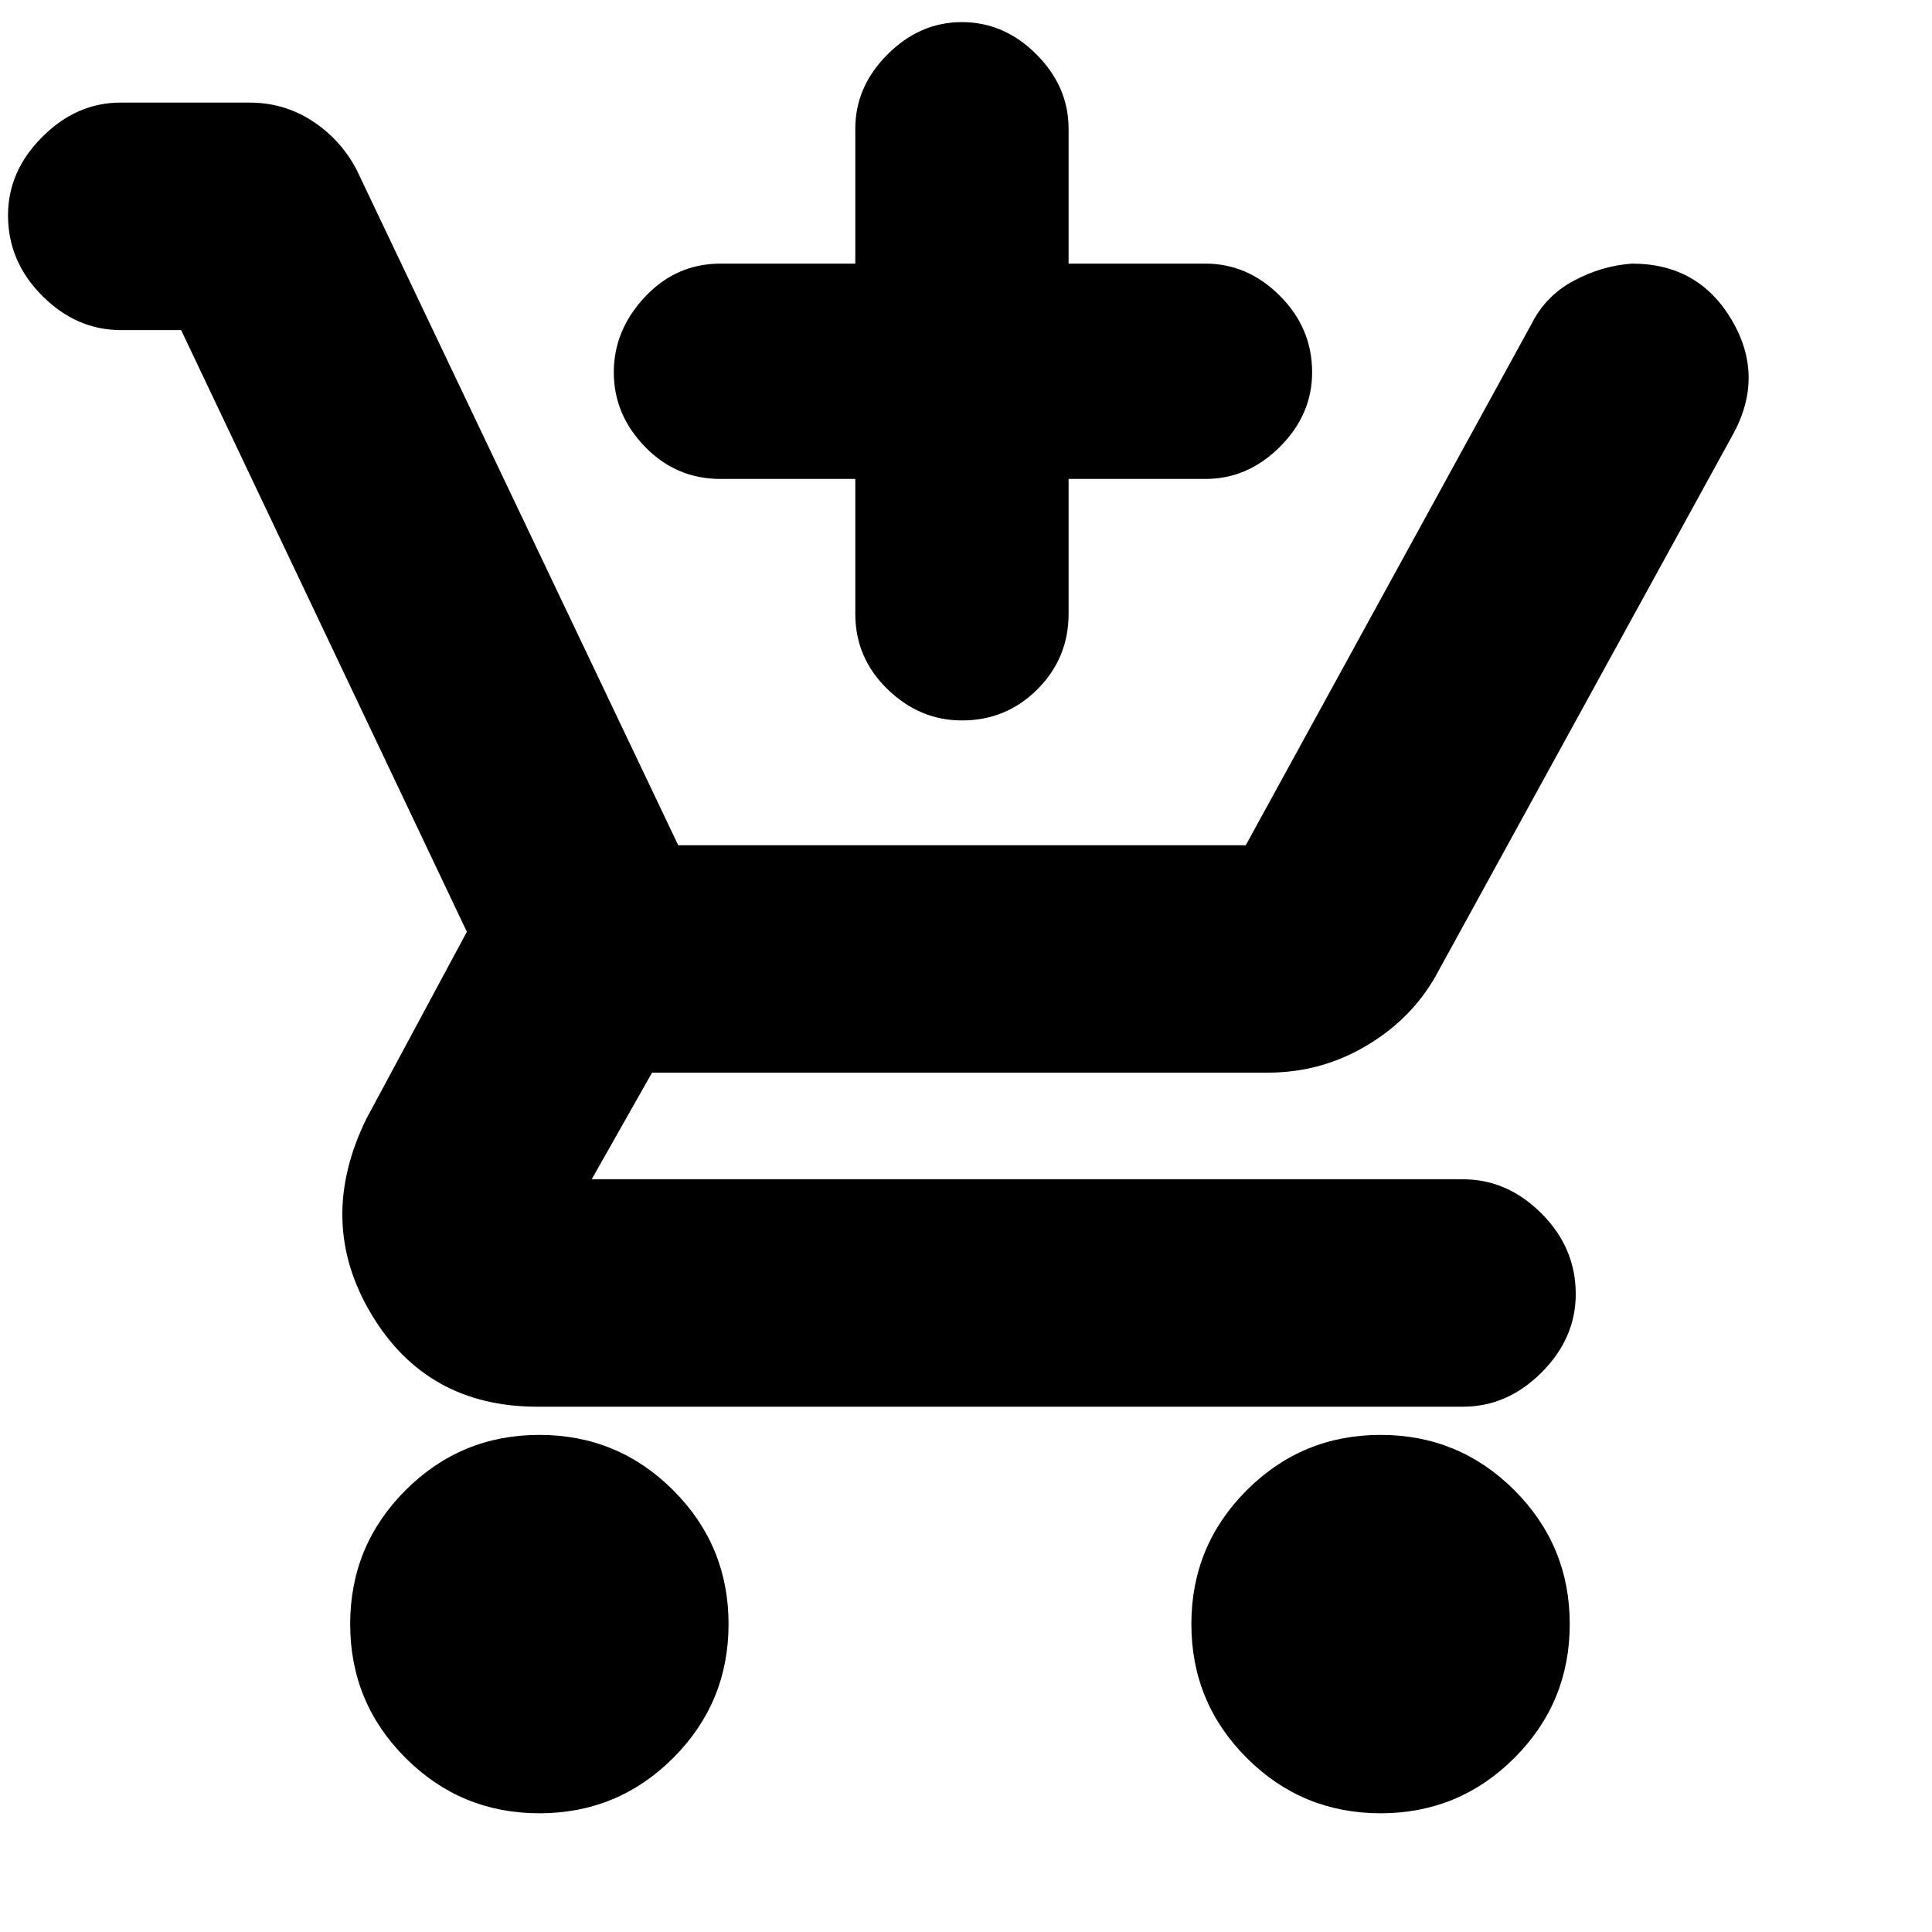 <svg xmlns="http://www.w3.org/2000/svg" height="20" width="20"><path d="M9.958 7.458q-.437 0-.77-.323-.334-.323-.334-.781V4.958H7.458q-.458 0-.781-.333t-.323-.771q0-.437.323-.781.323-.344.781-.344h1.396V1.333q0-.437.334-.77.333-.334.77-.334.438 0 .771.334.333.333.333.77v1.396h1.417q.438 0 .771.334.333.333.333.791 0 .438-.333.771t-.771.333h-1.417v1.396q0 .458-.322.781-.323.323-.782.323ZM5.583 18.771q-.812 0-1.385-.573t-.573-1.386q0-.812.573-1.385t1.385-.573q.813 0 1.386.573t.573 1.385q0 .813-.573 1.386t-1.386.573Zm8.709 0q-.813 0-1.386-.573t-.573-1.386q0-.812.573-1.385t1.386-.573q.812 0 1.385.573t.573 1.385q0 .813-.573 1.386t-1.385.573Zm-8.73-4.209q-1.145 0-1.718-.958t-.052-2.021l1.041-1.937-2.958-6.229H1.25q-.458 0-.812-.354-.355-.355-.355-.834 0-.458.355-.812.354-.355.812-.355h1.333q.355 0 .646.188.292.188.459.5l3.333 7h5.875l2.958-5.396q.146-.292.438-.448.291-.156.604-.177.687 0 1.031.584.344.583.011 1.187l-3.042 5.542q-.25.479-.729.77-.479.292-1.042.292H6.75l-.625 1.104h9.021q.458 0 .812.354.354.355.354.834 0 .458-.354.812-.354.354-.812.354Z"/></svg>